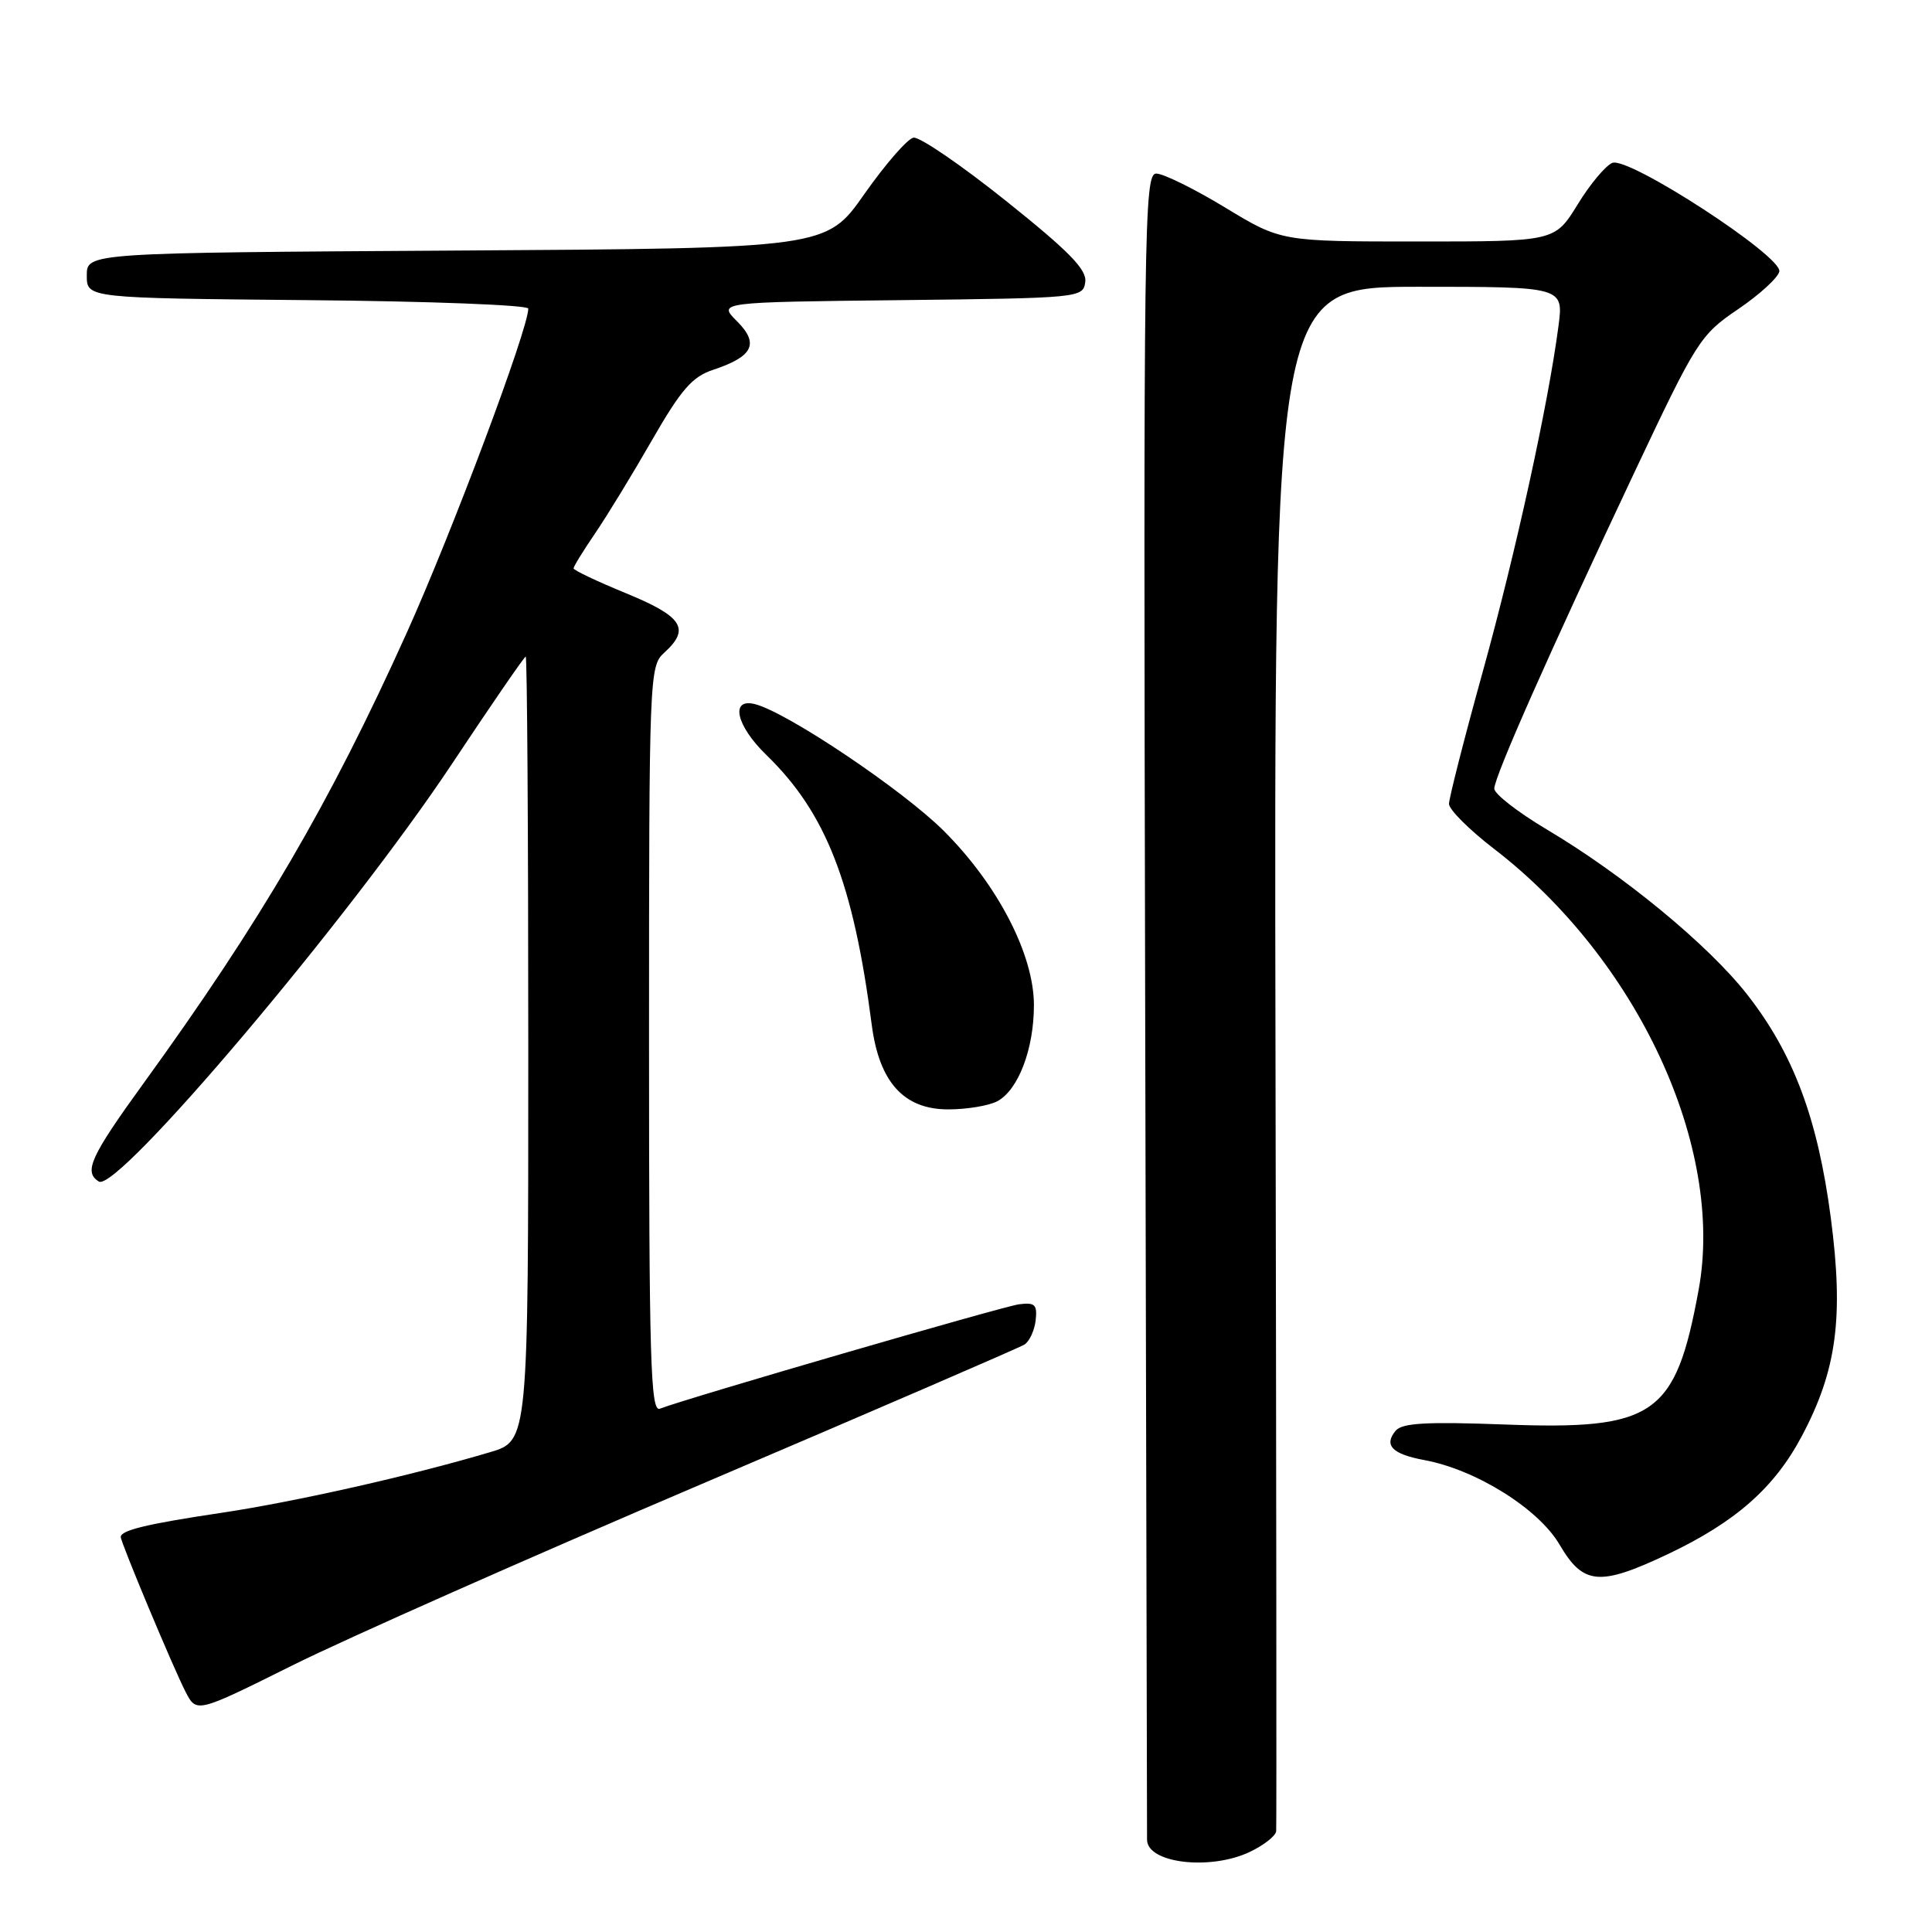 <?xml version="1.0" encoding="UTF-8" standalone="no"?>
<!DOCTYPE svg PUBLIC "-//W3C//DTD SVG 1.1//EN" "http://www.w3.org/Graphics/SVG/1.1/DTD/svg11.dtd" >
<svg xmlns="http://www.w3.org/2000/svg" xmlns:xlink="http://www.w3.org/1999/xlink" version="1.1" viewBox="0 0 256 256">
 <g >
 <path fill="currentColor"
d=" M 165.60 245.39 C 167.47 244.50 169.05 243.26 169.10 242.64 C 169.16 242.01 169.12 195.71 169.01 139.75 C 168.81 38.00 168.81 38.00 188.00 38.00 C 207.19 38.00 207.19 38.00 206.50 43.25 C 205.13 53.65 200.87 73.11 196.48 88.98 C 194.01 97.88 192.00 105.77 192.00 106.52 C 192.00 107.27 194.68 109.95 197.96 112.47 C 217.00 127.12 228.55 152.00 225.08 170.90 C 222.01 187.61 219.27 189.51 199.27 188.75 C 189.00 188.37 185.79 188.55 184.93 189.58 C 183.33 191.51 184.47 192.68 188.74 193.47 C 195.59 194.74 203.87 199.92 206.65 204.67 C 209.79 210.03 211.93 210.22 220.98 205.94 C 229.95 201.69 235.10 197.16 238.73 190.33 C 243.39 181.57 244.32 174.56 242.59 161.36 C 240.86 148.20 237.63 139.58 231.48 131.74 C 226.32 125.17 215.10 115.93 204.96 109.91 C 201.13 107.63 198.00 105.20 198.00 104.50 C 198.00 102.94 205.29 86.49 216.61 62.50 C 224.80 45.15 225.29 44.37 230.29 40.98 C 233.14 39.05 235.61 36.79 235.77 35.97 C 236.16 33.95 215.85 20.74 213.65 21.58 C 212.77 21.92 210.69 24.40 209.04 27.10 C 206.02 32.00 206.02 32.00 187.89 32.00 C 169.75 32.00 169.75 32.00 162.34 27.50 C 158.26 25.03 154.16 23.00 153.21 23.00 C 151.60 23.00 151.51 29.66 151.74 132.75 C 151.87 193.11 151.98 243.08 151.99 243.78 C 152.02 246.89 160.35 247.88 165.60 245.39 Z  M 93.00 196.63 C 115.83 186.90 135.05 178.59 135.73 178.17 C 136.40 177.76 137.07 176.31 137.23 174.96 C 137.46 172.86 137.14 172.55 135.00 172.83 C 132.80 173.13 91.16 185.23 87.43 186.66 C 86.20 187.14 86.00 180.26 86.00 137.76 C 86.00 89.58 86.05 88.26 88.00 86.50 C 91.51 83.33 90.47 81.70 83.00 78.63 C 79.15 77.05 76.00 75.56 76.00 75.31 C 76.00 75.06 77.28 72.98 78.85 70.68 C 80.42 68.38 83.82 62.81 86.40 58.31 C 90.24 51.63 91.73 49.91 94.47 49.01 C 99.79 47.25 100.64 45.55 97.65 42.56 C 95.13 40.04 95.13 40.04 119.31 39.77 C 143.10 39.50 143.51 39.46 143.80 37.38 C 144.04 35.73 141.70 33.34 133.30 26.62 C 127.36 21.87 121.85 18.10 121.04 18.24 C 120.24 18.39 117.32 21.75 114.54 25.70 C 109.50 32.90 109.50 32.90 60.50 33.20 C 11.50 33.50 11.50 33.50 11.50 36.50 C 11.50 39.50 11.50 39.50 40.75 39.77 C 56.84 39.91 70.00 40.42 70.00 40.89 C 70.00 43.60 59.87 70.62 53.86 83.93 C 43.68 106.49 34.60 122.03 19.03 143.53 C 11.98 153.26 11.05 155.30 13.10 156.56 C 15.54 158.07 46.37 121.60 59.98 101.08 C 65.12 93.34 69.48 87.00 69.66 87.00 C 69.85 87.00 70.00 110.38 70.00 138.96 C 70.00 190.92 70.00 190.92 64.94 192.42 C 54.57 195.51 39.18 198.98 29.38 200.45 C 19.46 201.93 16.00 202.77 16.00 203.66 C 16.00 204.38 23.01 221.13 24.60 224.20 C 26.05 226.99 26.05 226.99 38.77 220.66 C 45.77 217.17 70.17 206.36 93.00 196.63 Z  M 132.15 145.92 C 134.93 144.43 137.00 139.01 137.00 133.19 C 137.00 126.50 132.24 117.29 125.10 110.14 C 119.70 104.73 104.39 94.44 100.07 93.31 C 96.70 92.43 97.52 96.14 101.56 100.05 C 109.44 107.70 113.07 116.98 115.51 135.79 C 116.50 143.40 119.76 147.00 125.65 147.00 C 128.12 147.00 131.04 146.51 132.15 145.92 Z "/>
</g>
</svg>